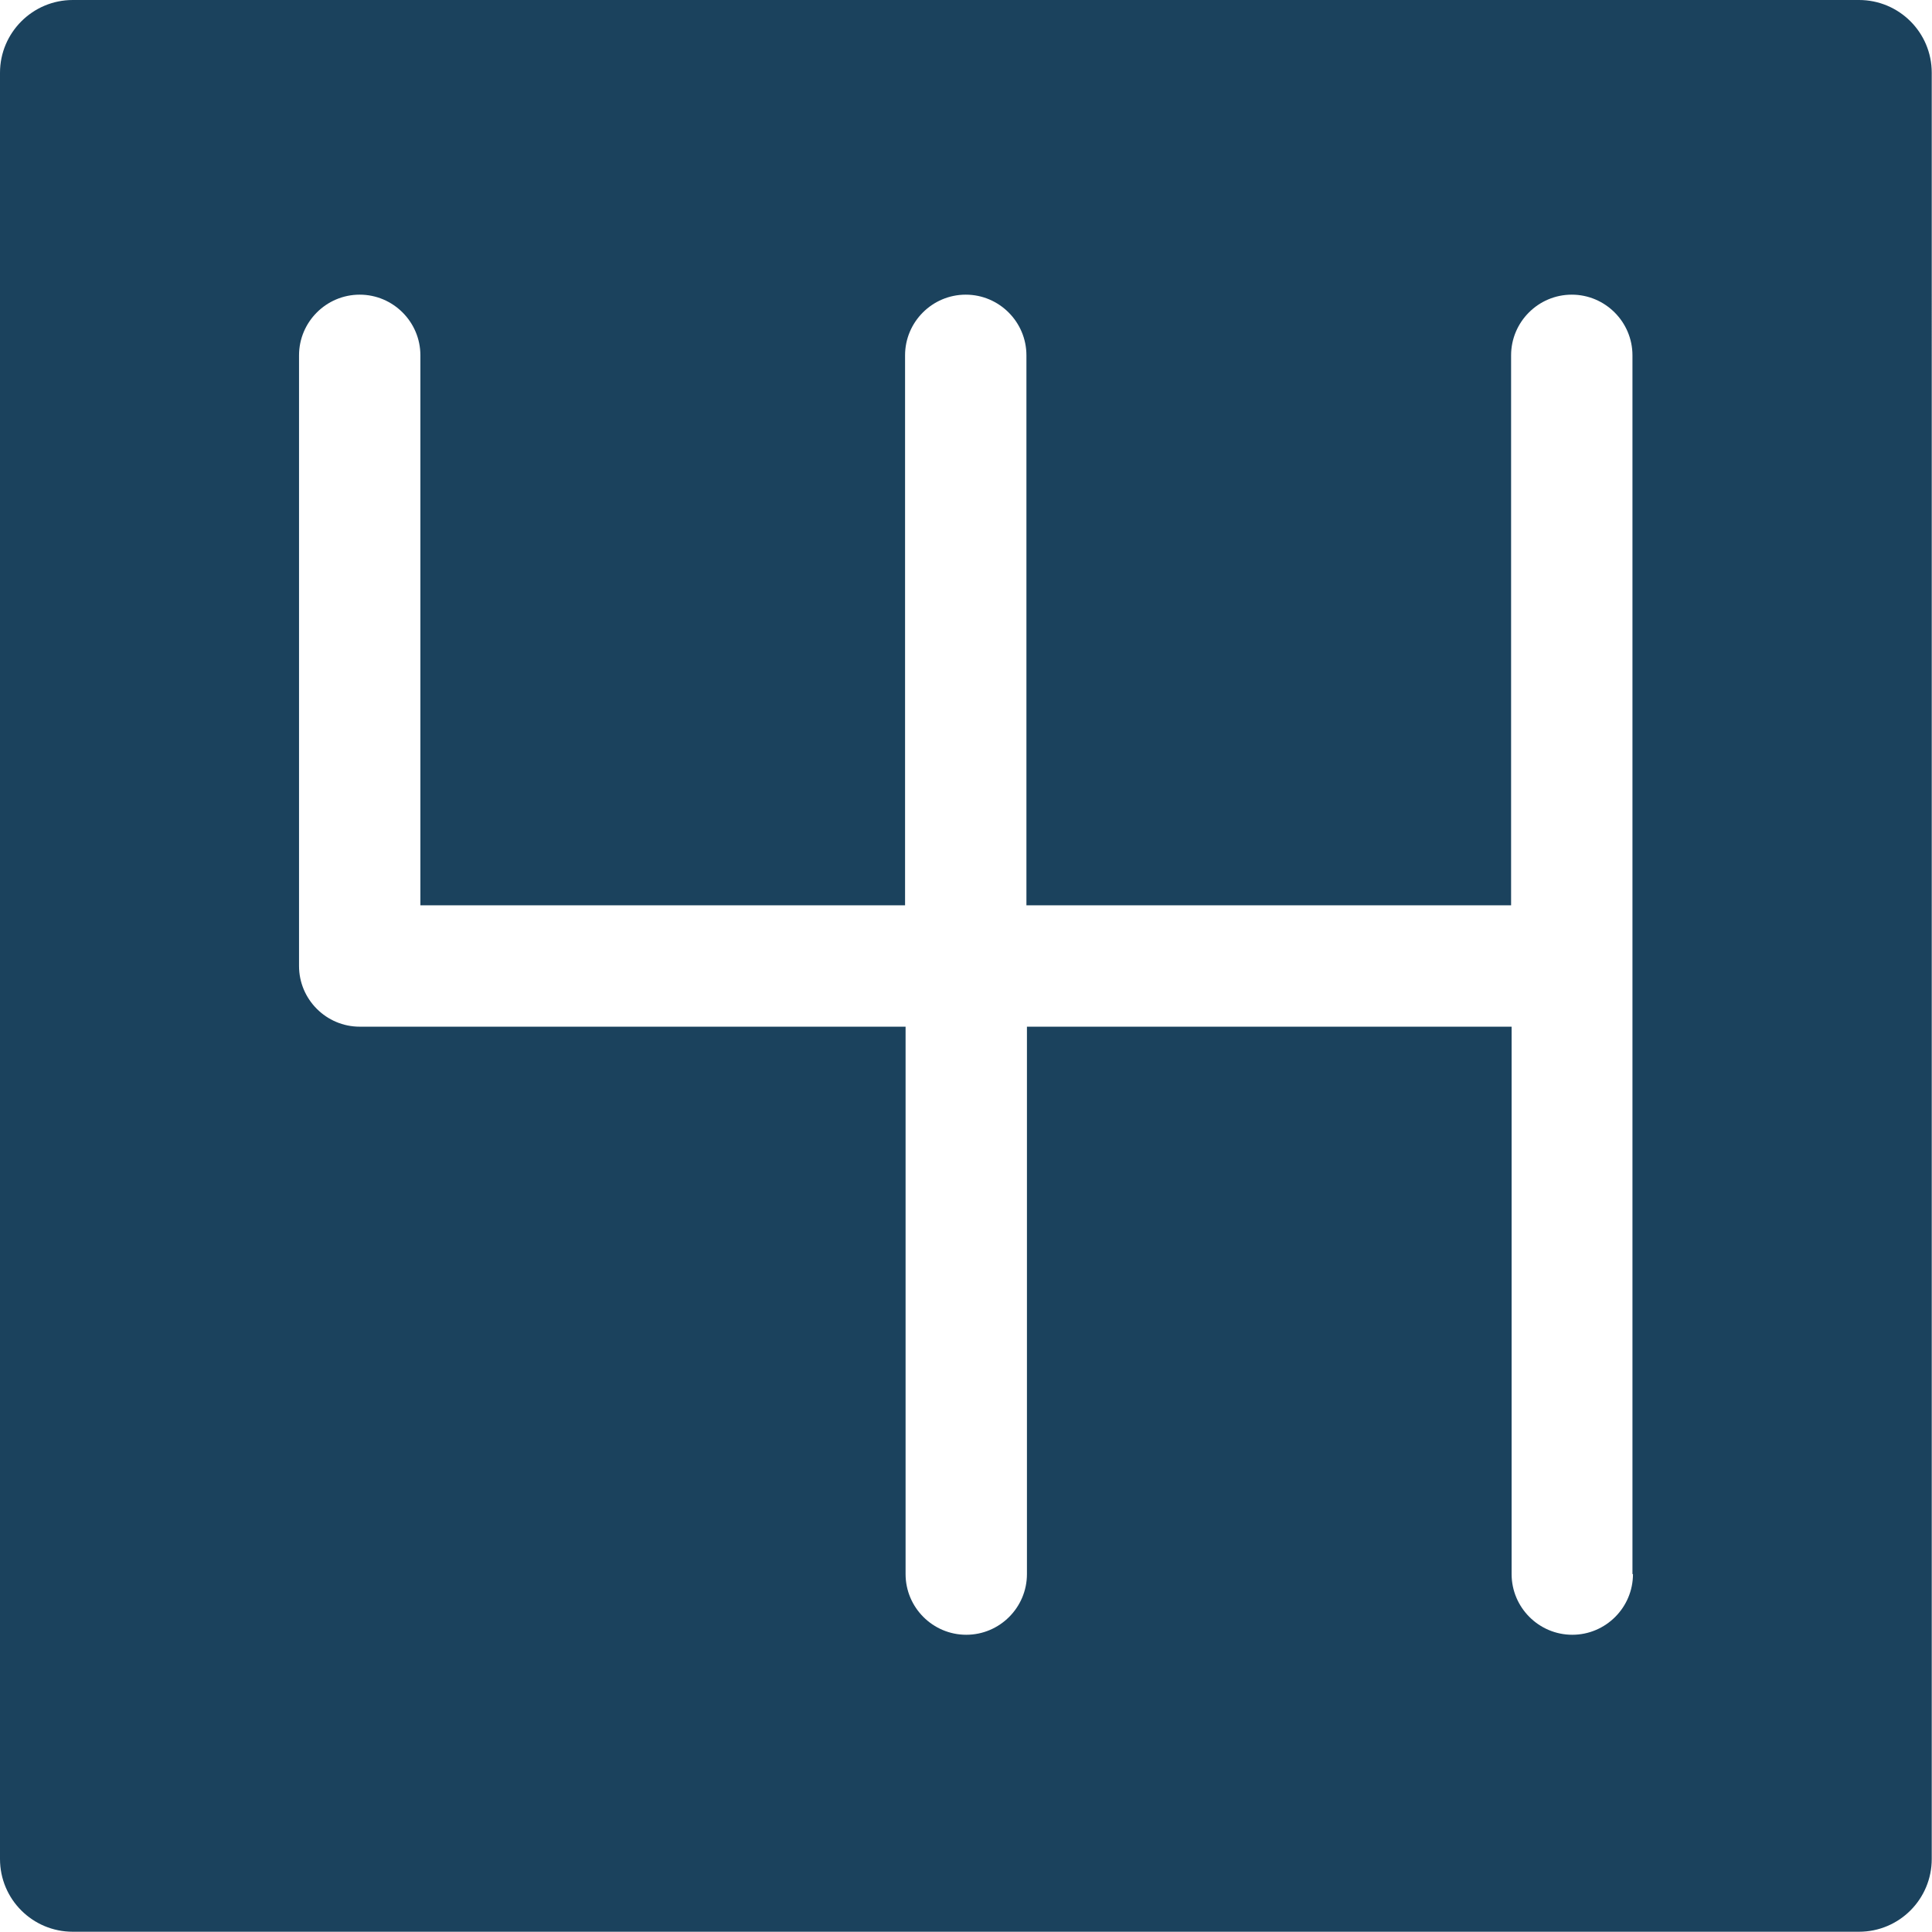 <?xml version="1.0" encoding="UTF-8"?>
<svg id="Layer_2" data-name="Layer 2" xmlns="http://www.w3.org/2000/svg" viewBox="0 0 75.14 75.14">
  <defs>
    <style>
      .cls-1 {
        fill: #1b425d;
      }
    </style>
  </defs>
  <g id="Layer_1-2" data-name="Layer 1">
    <path class="cls-1" d="m72.31,0H2.83C1.27,0,0,1.27,0,2.83v69.47c0,1.57,1.27,2.83,2.83,2.83h69.47c1.57,0,2.83-1.27,2.83-2.83V2.83c0-1.57-1.27-2.83-2.83-2.83Zm-8.8,61.22c0,1.3-1.06,2.36-2.36,2.36s-2.36-1.06-2.36-2.36v-21.29h-18.85v21.29c0,1.3-1.06,2.36-2.36,2.36s-2.36-1.06-2.36-2.36v-21.29H13.99c-1.3,0-2.36-1.06-2.36-2.36V13.82c0-1.3,1.06-2.36,2.36-2.36s2.36,1.06,2.36,2.36v21.39h18.85V13.82c0-1.3,1.06-2.36,2.36-2.36s2.36,1.06,2.36,2.36v21.39h18.85V13.82c0-1.3,1.06-2.36,2.36-2.36s2.36,1.06,2.36,2.36v47.4Z"/>
  </g>
</svg>